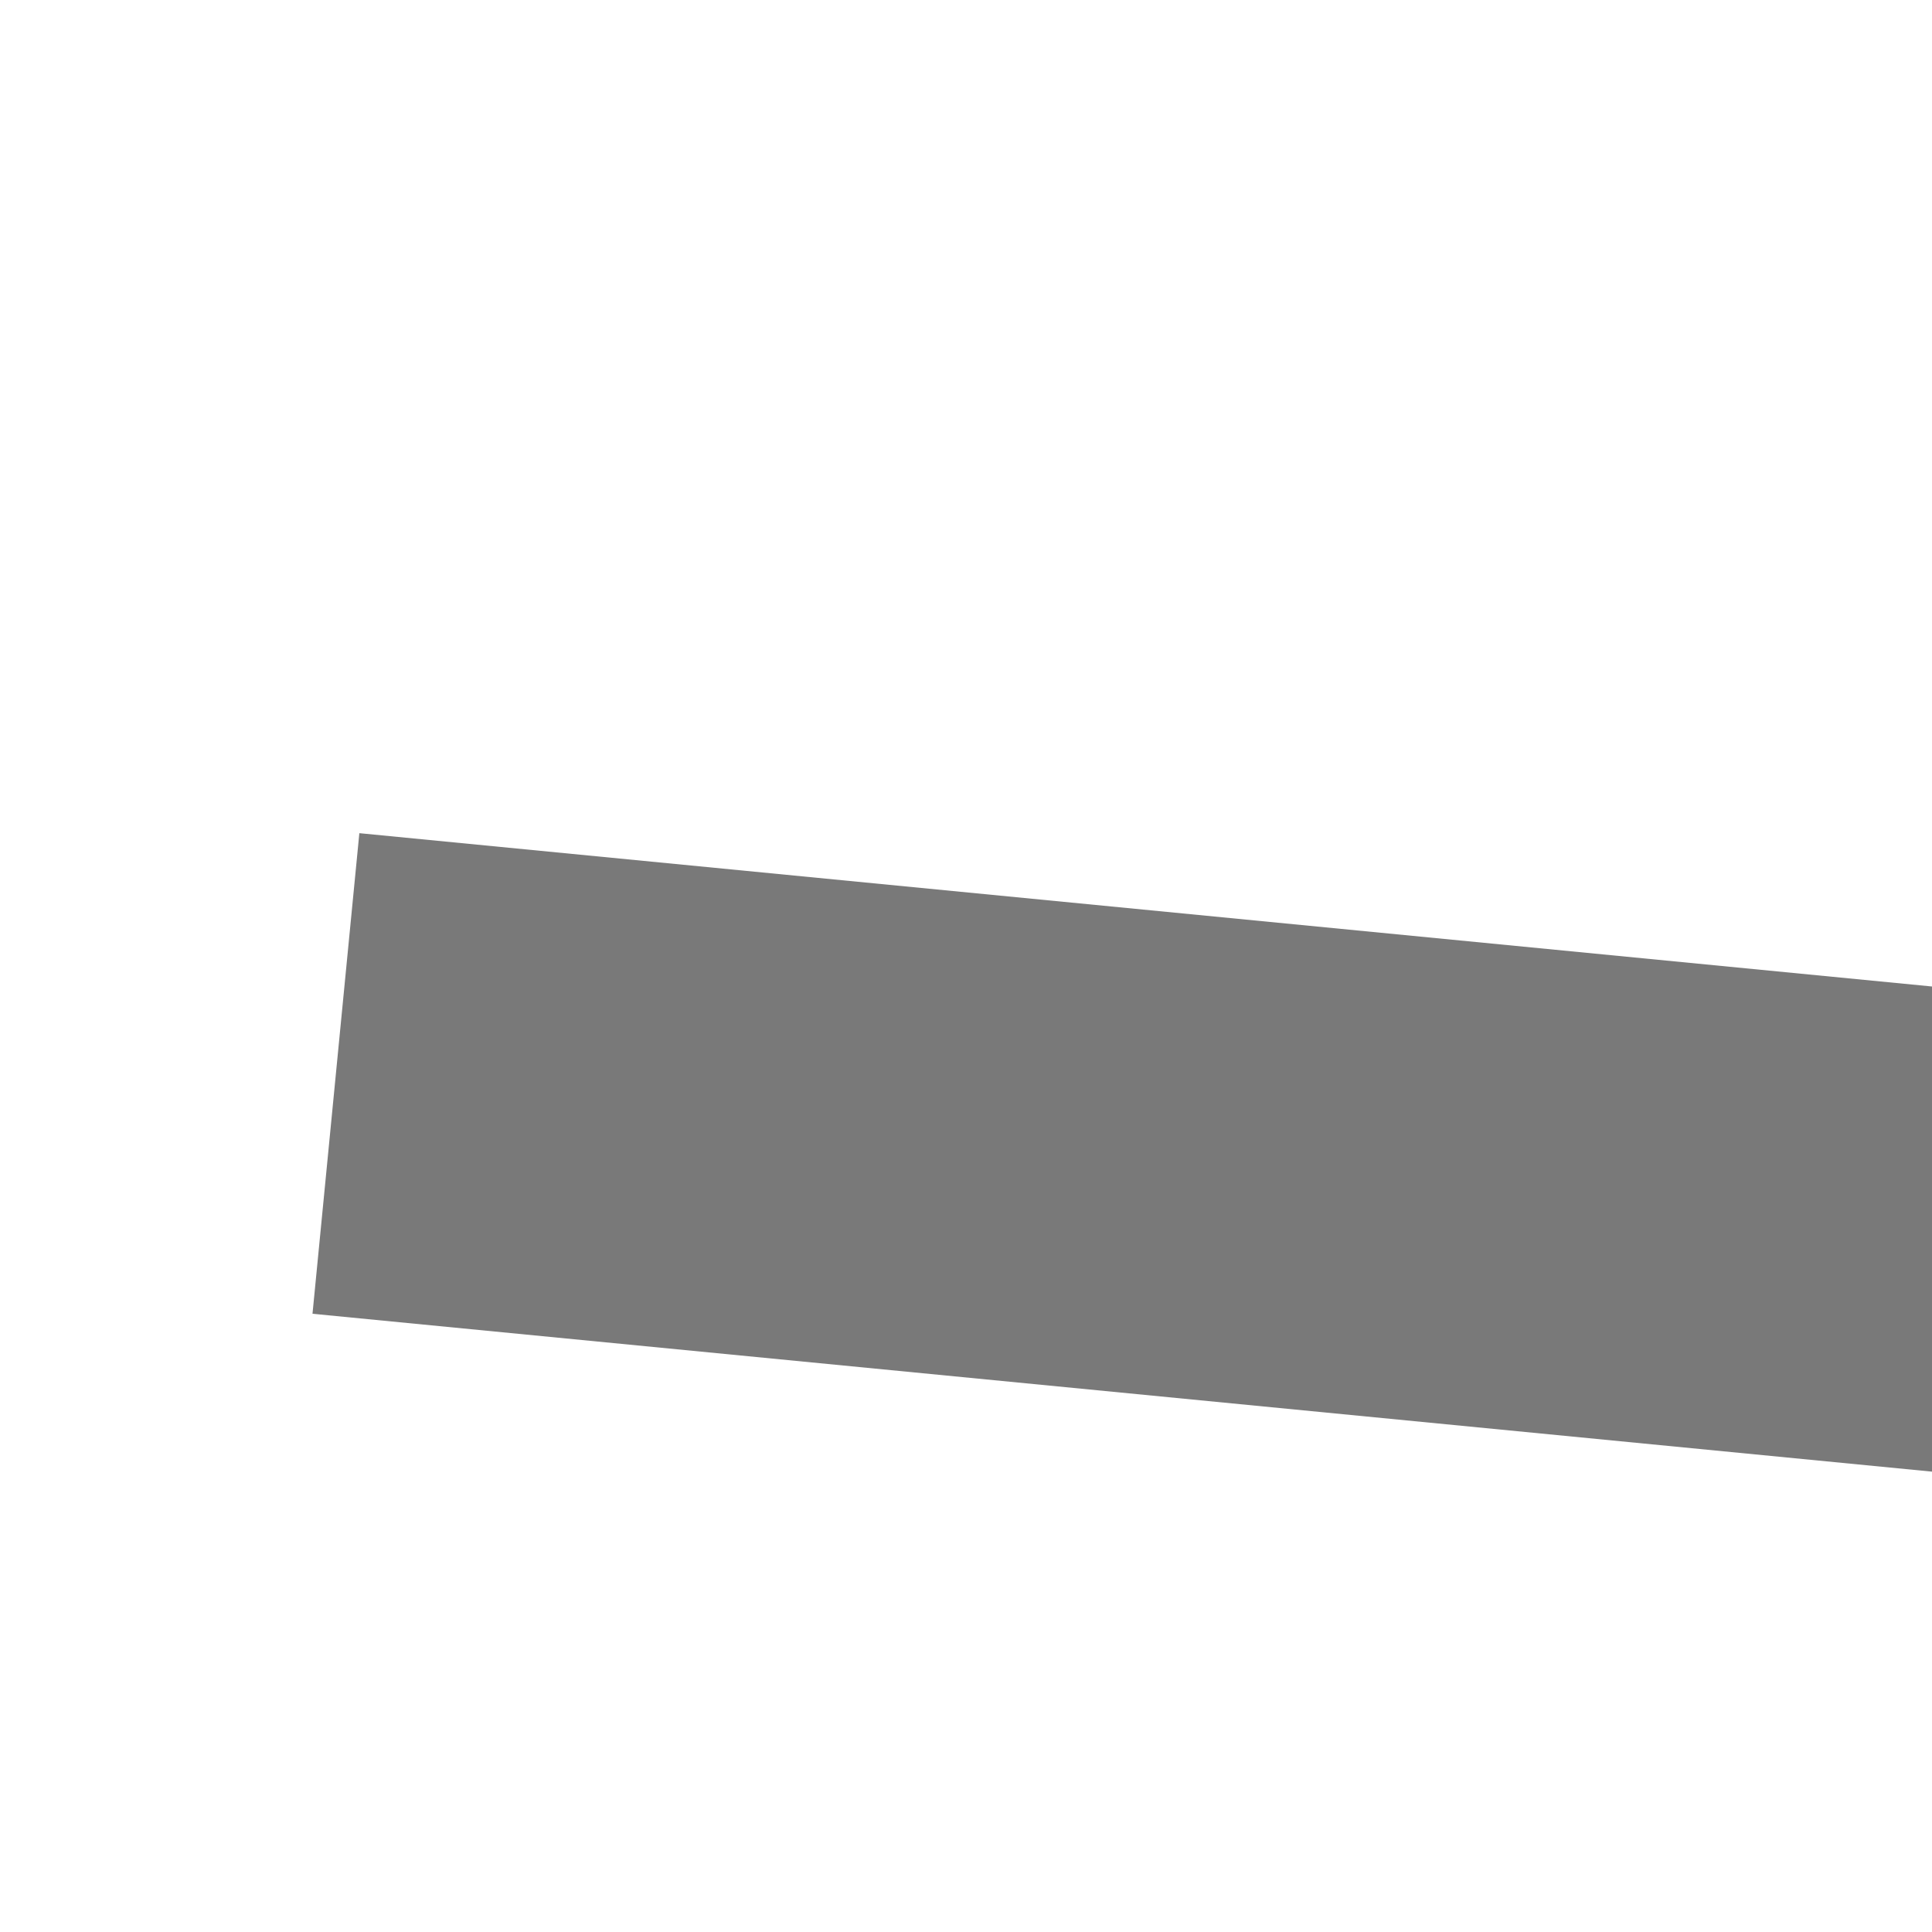 ﻿<?xml version="1.0" encoding="utf-8"?>
<svg version="1.1" xmlns:xlink="http://www.w3.org/1999/xlink" width="4px" height="4px" preserveAspectRatio="xMinYMid meet" viewBox="538 251  4 2" xmlns="http://www.w3.org/2000/svg">
  <path d="M 909 276.8  L 915 270.5  L 909 264.2  L 909 276.8  Z " fill-rule="nonzero" fill="#797979" stroke="none" transform="matrix(0.995 0.097 -0.097 0.995 29.624 -69.111 )" />
  <path d="M 538 270.5  L 910 270.5  " stroke-width="1" stroke="#797979" fill="none" transform="matrix(0.995 0.097 -0.097 0.995 29.624 -69.111 )" />
</svg>